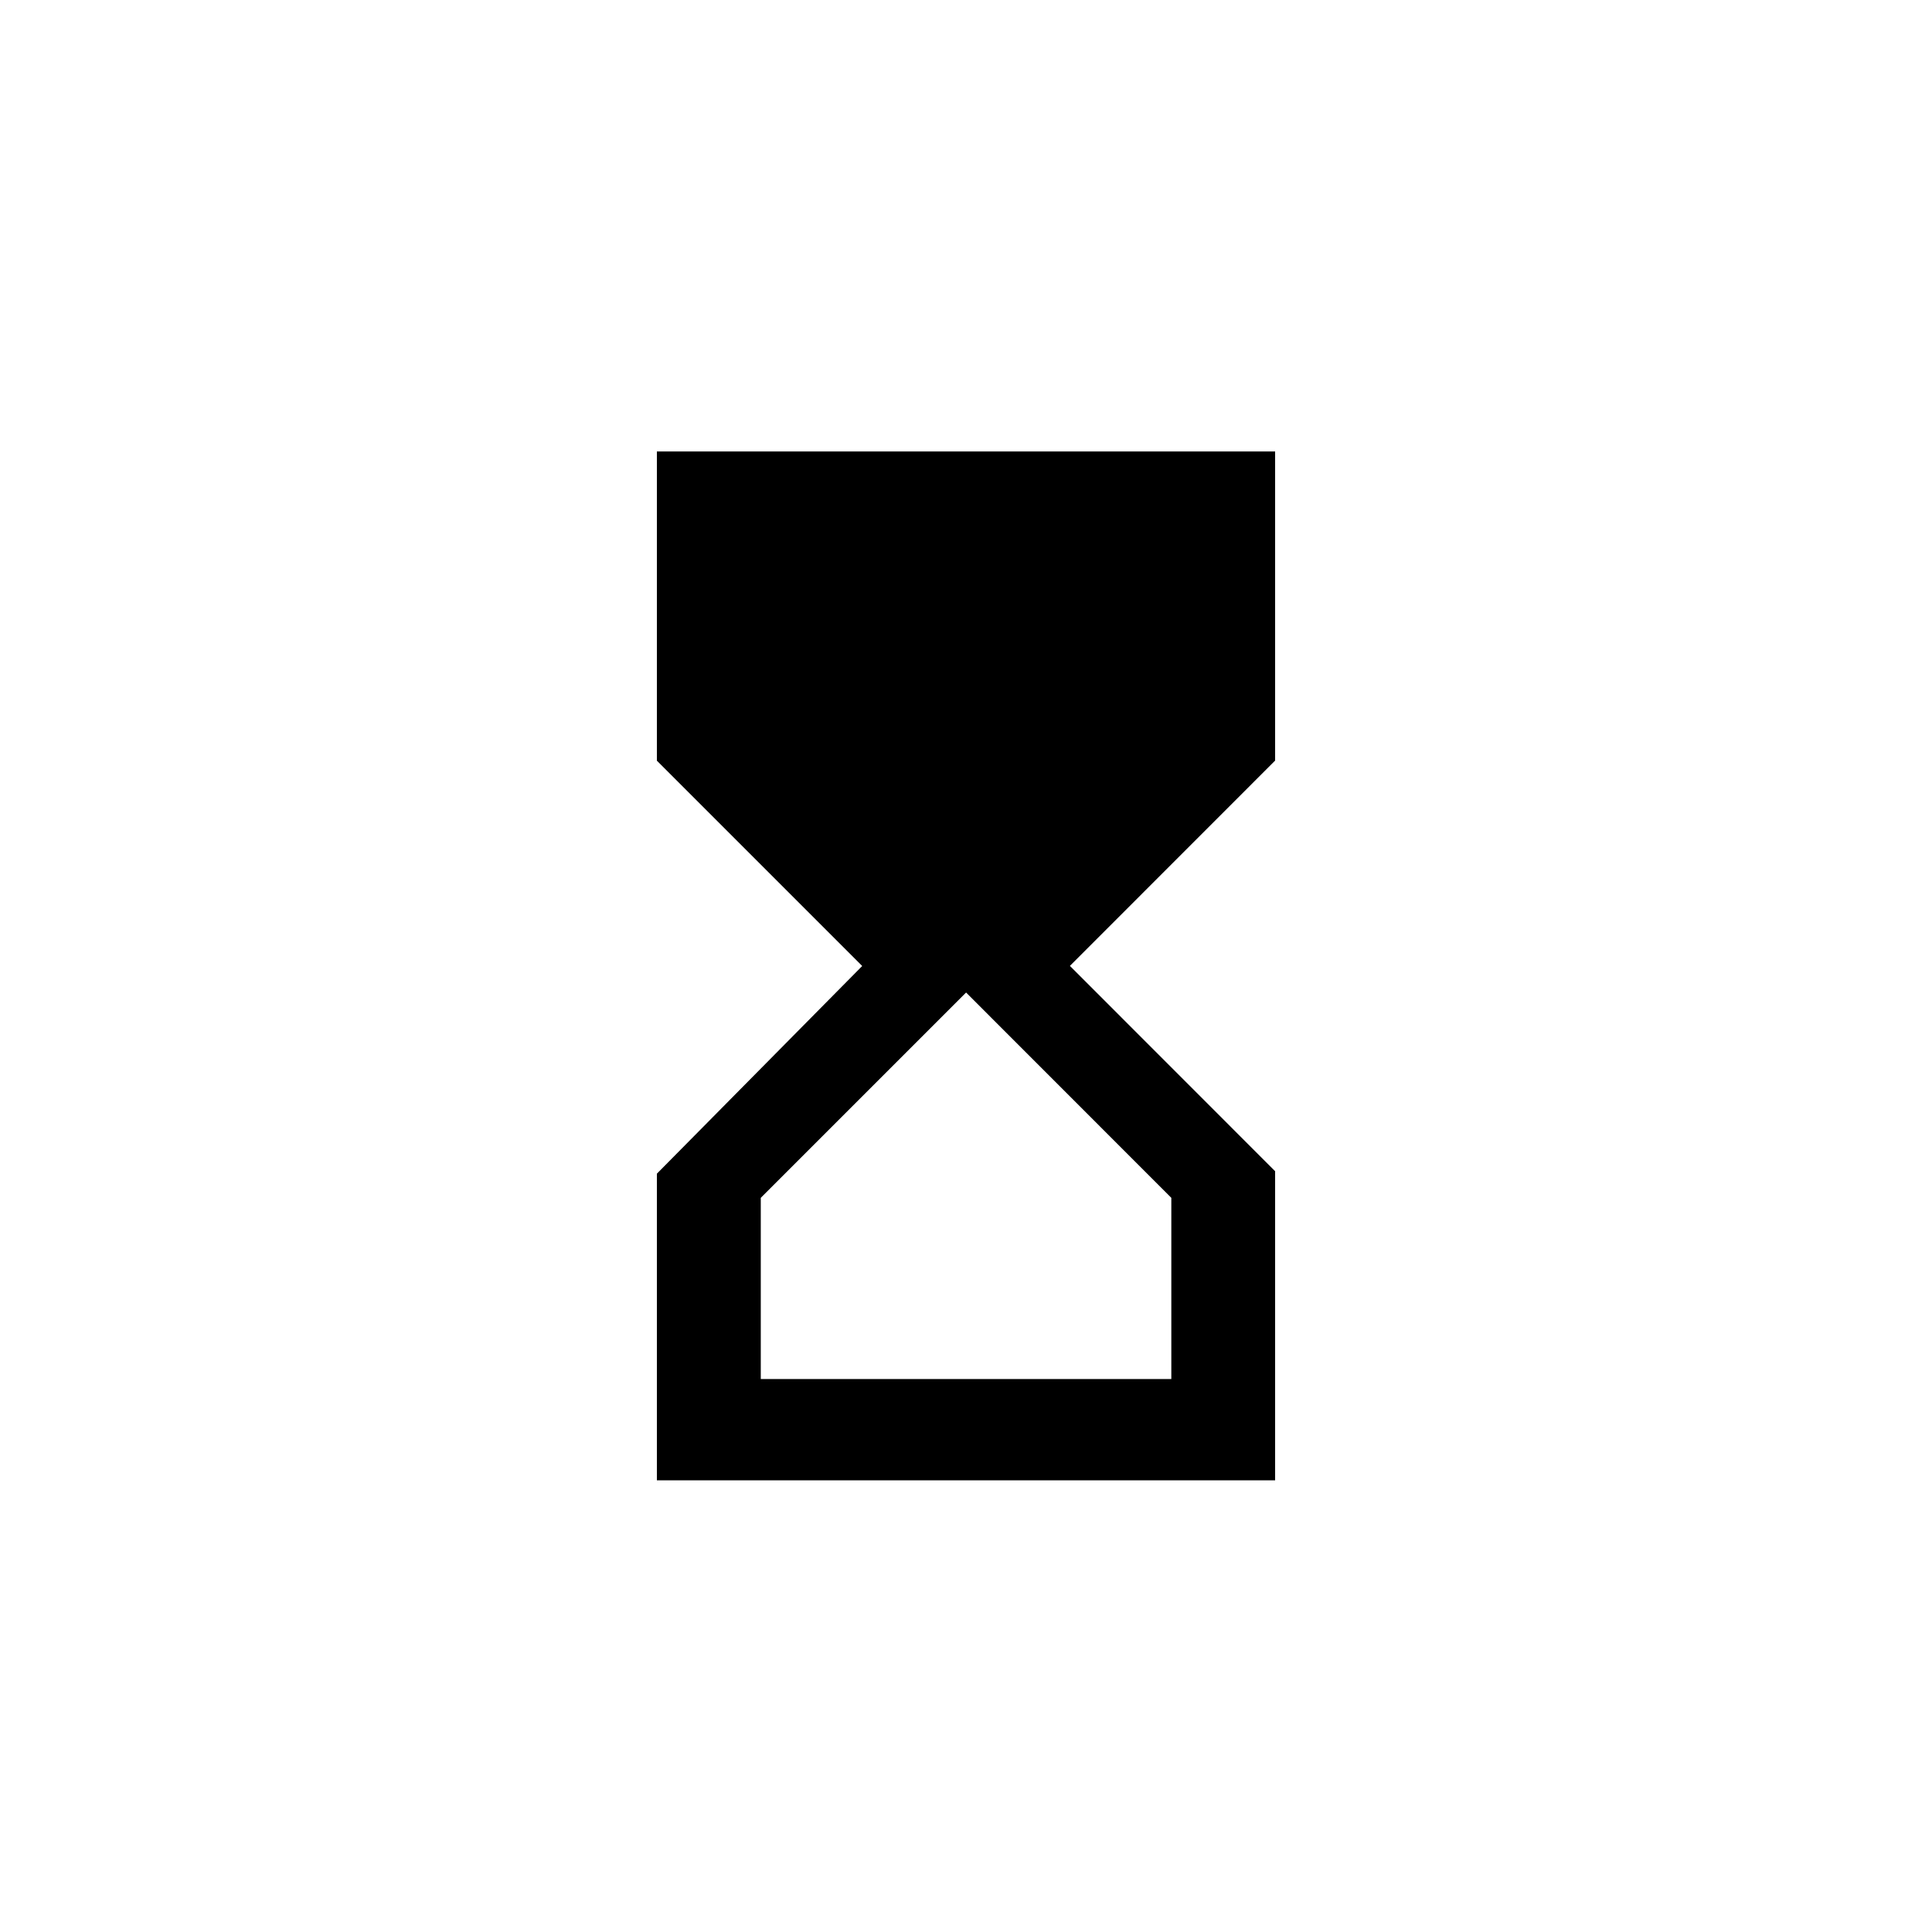 <!-- Generated by IcoMoon.io -->
<svg version="1.1" xmlns="http://www.w3.org/2000/svg" width="40" height="40" viewBox="0 0 40 40">
<title>mt-hourglass_top</title>
<path d="M13.6 9.349v6.4l4.251 4.251-4.251 4.3v6.349h12.8v-6.4l-4.249-4.251 4.249-4.251v-6.4h-12.8zM24.251 24.8v3.751h-8.5v-3.751l4.251-4.251z"></path>
</svg>
